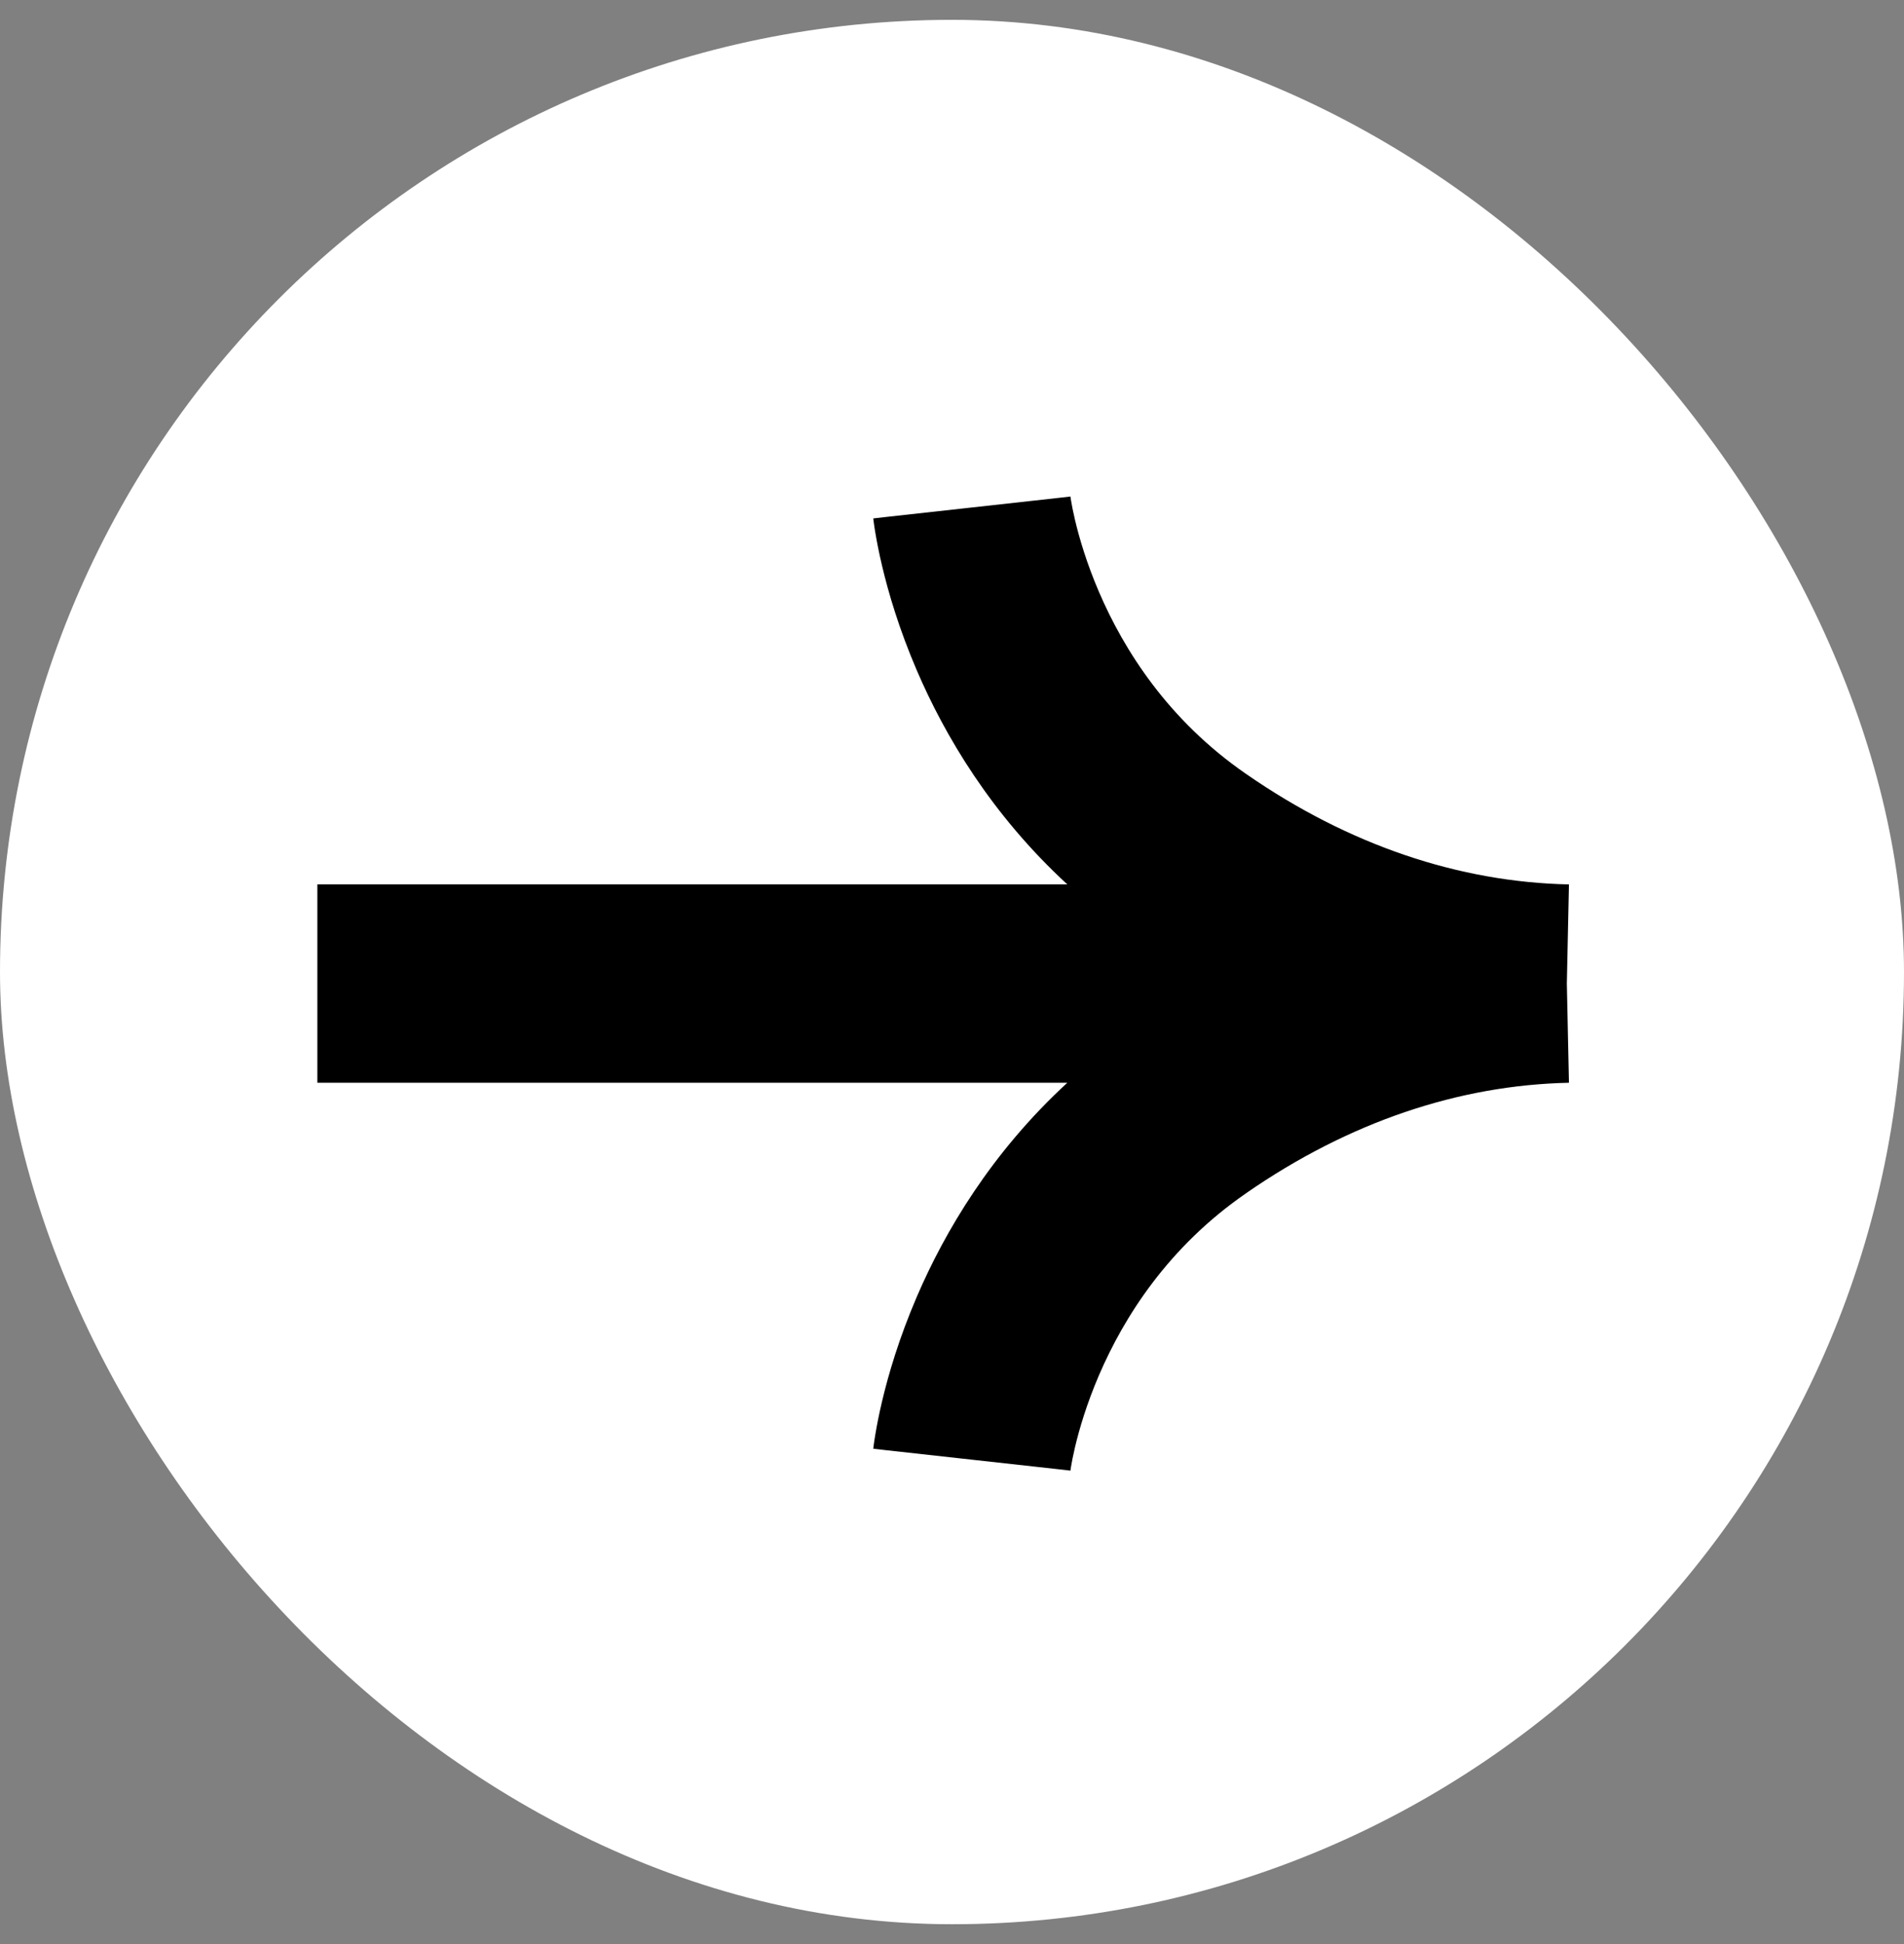 <svg width="48" height="49" viewBox="0 0 48 49" fill="none" xmlns="http://www.w3.org/2000/svg">
<rect x="0" y="0" width="48" height="49" fill="#808080" stroke="none"/>
<rect y="0.5" width="48" height="48" rx="24" fill="white"/>
<path fill-rule="evenodd" clip-rule="evenodd" d="M22.015 13.067C22.015 13.066 22.015 13.065 24.5 12.791C26.985 12.517 26.985 12.516 26.985 12.515L26.985 12.514L26.984 12.51L26.984 12.505L26.983 12.5L26.985 12.512C26.987 12.529 26.992 12.564 27.001 12.616C27.018 12.72 27.05 12.889 27.102 13.11C27.207 13.553 27.392 14.191 27.706 14.921C28.335 16.385 29.448 18.149 31.411 19.505L31.414 19.507C34.019 21.313 36.794 22.233 39.553 22.292L39.5 24.791L39.553 27.291C36.794 27.349 34.019 28.27 31.414 30.075L31.411 30.078C29.448 31.433 28.335 33.198 27.706 34.661C27.392 35.391 27.207 36.029 27.102 36.472C27.05 36.693 27.018 36.862 27.001 36.966C26.992 37.018 26.987 37.054 26.985 37.071L26.983 37.082L26.984 37.077L26.984 37.072L26.985 37.069L26.985 37.067C26.985 37.066 26.985 37.065 24.5 36.791C22.015 36.517 22.015 36.516 22.015 36.515L22.015 36.513L22.016 36.508L22.017 36.497L22.021 36.469C22.023 36.447 22.027 36.421 22.031 36.389C22.04 36.325 22.052 36.242 22.07 36.14C22.104 35.936 22.157 35.657 22.237 35.32C22.396 34.647 22.665 33.727 23.112 32.687C23.819 31.041 24.991 29.054 26.907 27.291H8V22.291H26.907C24.991 20.529 23.819 18.541 23.112 16.895C22.665 15.855 22.396 14.935 22.237 14.262C22.157 13.925 22.104 13.646 22.07 13.443C22.052 13.341 22.04 13.257 22.031 13.193C22.027 13.162 22.023 13.135 22.021 13.114L22.017 13.085L22.016 13.074L22.015 13.069L22.015 13.067Z" fill="black"/>
</svg>
